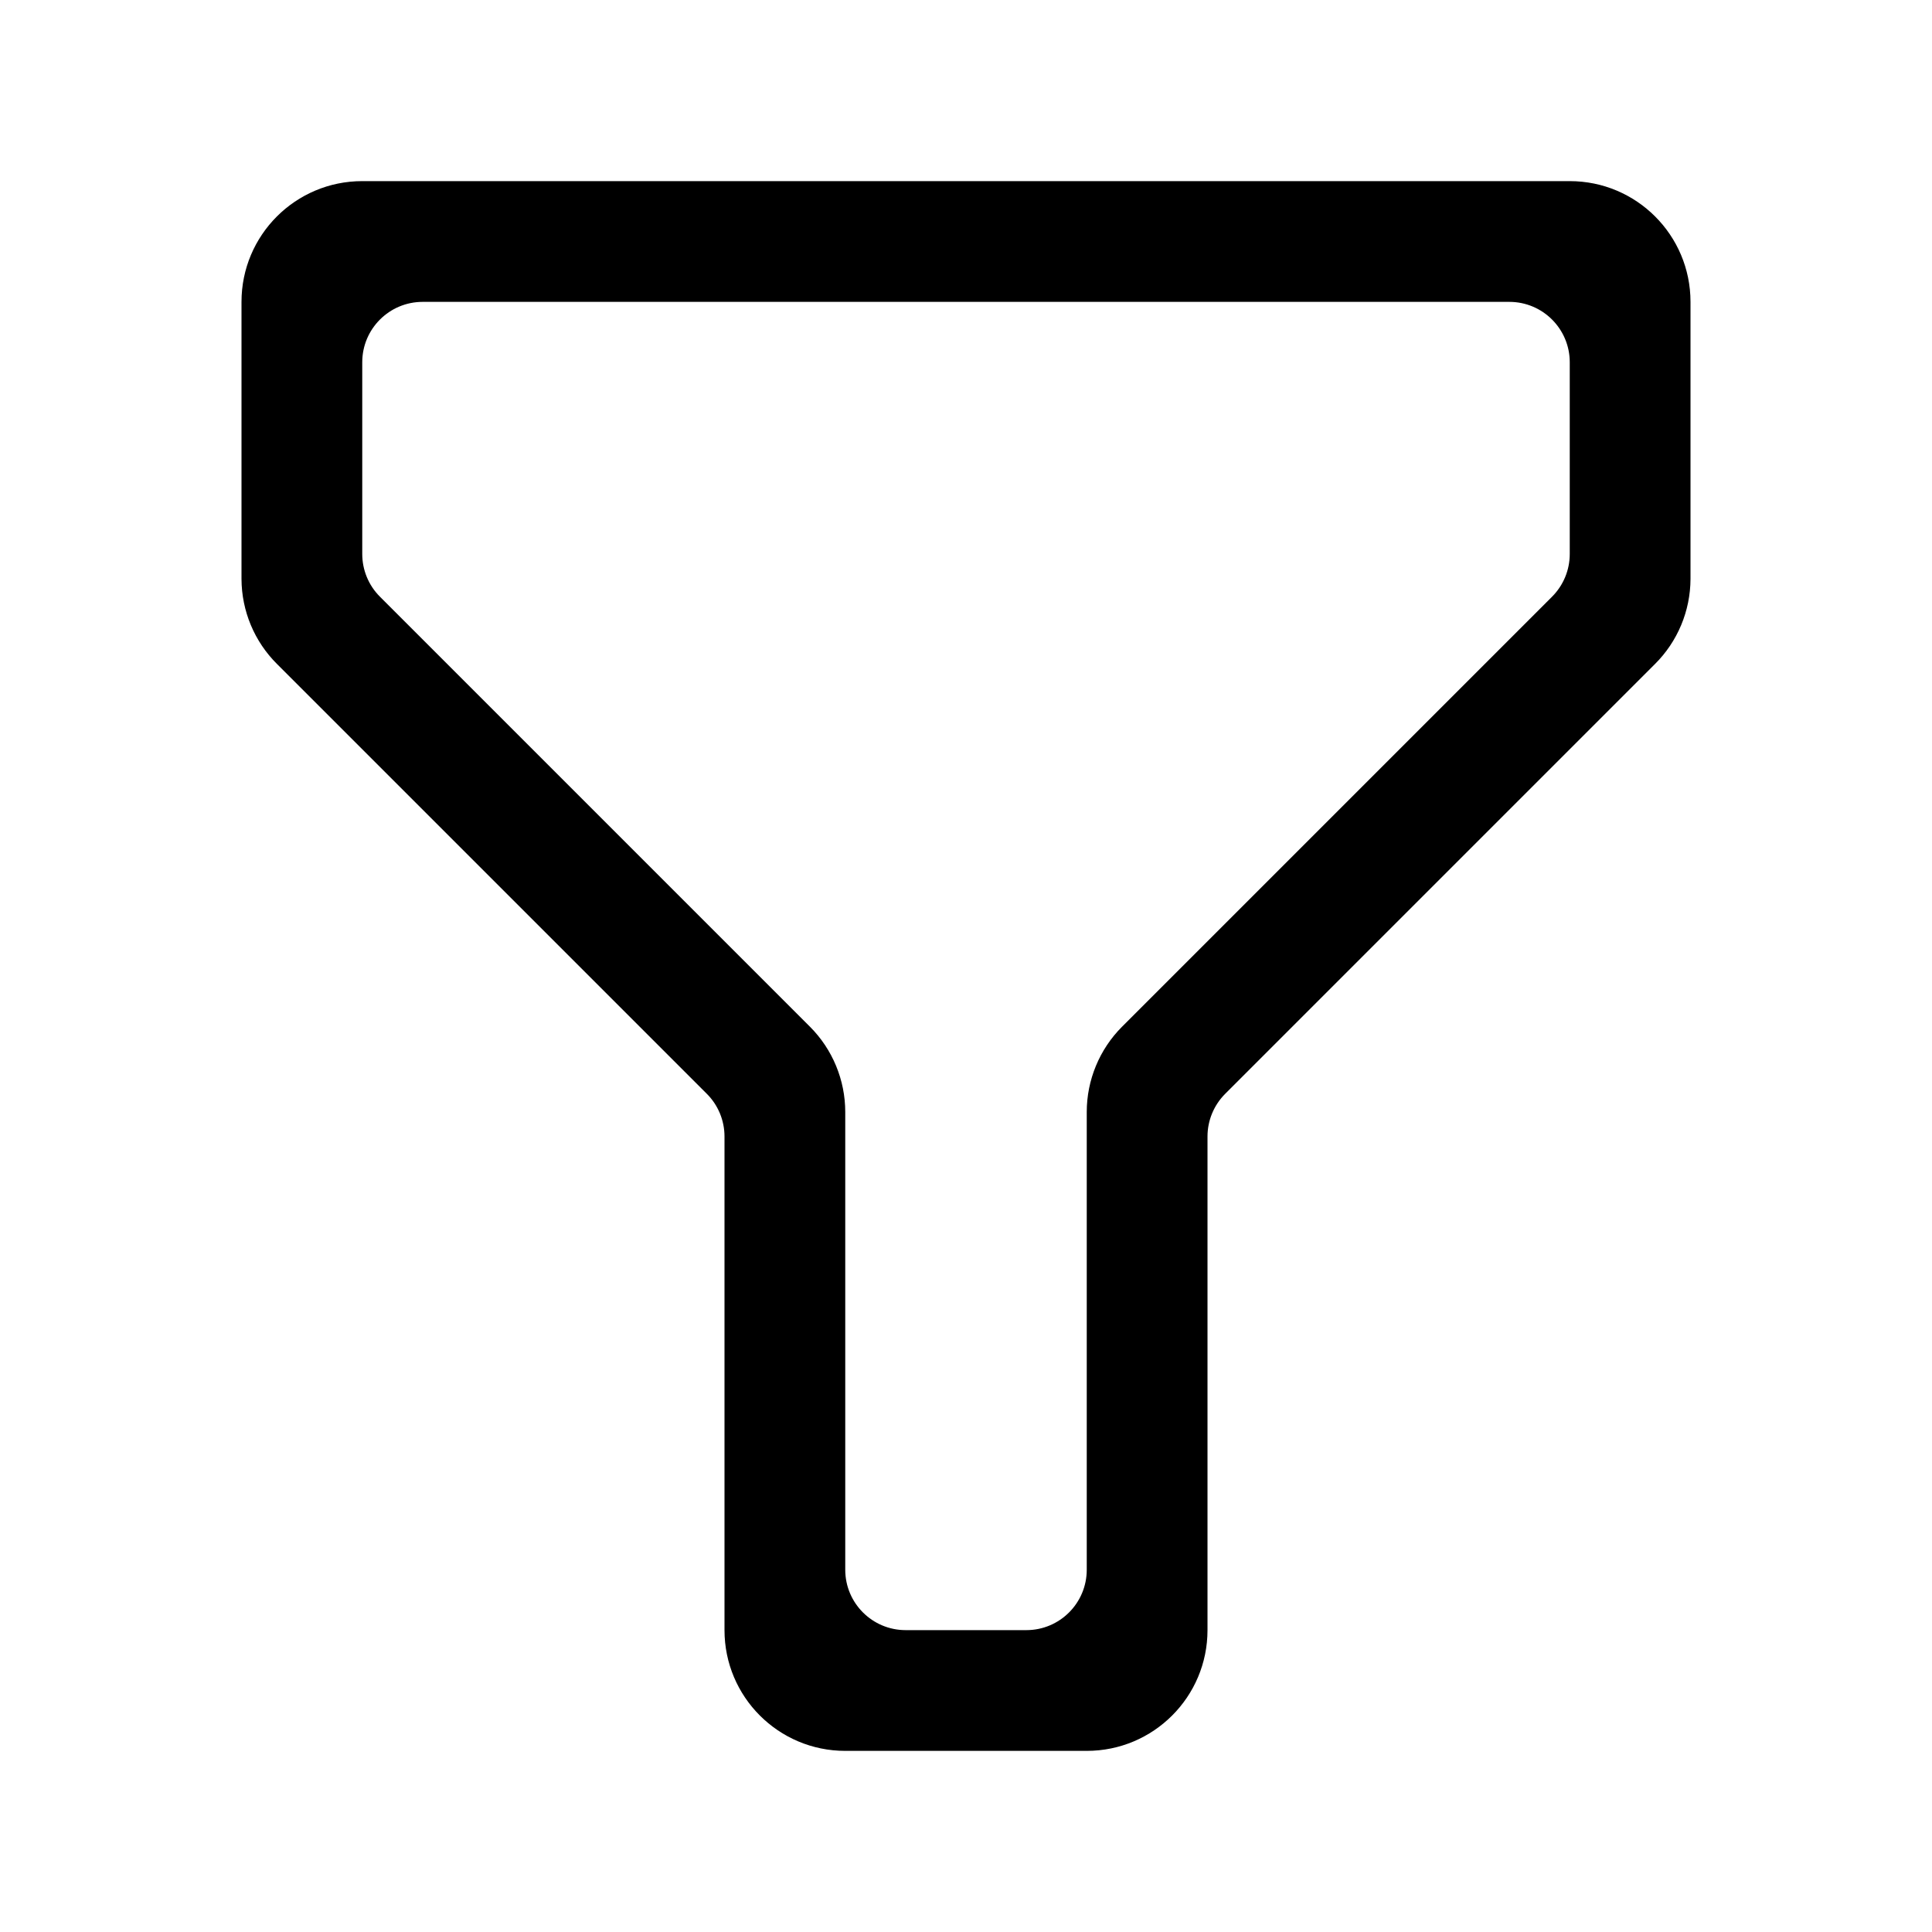 <svg xmlns="http://www.w3.org/2000/svg" xmlns:xlink="http://www.w3.org/1999/xlink" version="1.1" viewBox="0 0 32 32"><title>filter</title><path d="M18 29h-4c-1.105 0-2-0.895-2-2v-8.176c0-0.265-0.105-0.52-0.293-0.707l-7.117-7.117c-0.376-0.373-0.588-0.88-0.59-1.41v-4.59c0-1.105 0.895-2 2-2h20c1.105 0 2 0.895 2 2v4.59c-0.002 0.53-0.214 1.037-0.59 1.41l-7.117 7.117c-0.188 0.188-0.293 0.442-0.293 0.707v8.176c0 1.105-0.895 2-2 2zM6 6v3.176c0 0.265 0.105 0.52 0.293 0.707l7.121 7.121c0.375 0.375 0.586 0.884 0.586 1.414v7.582c0 0.552 0.448 1 1 1h2c0.552 0 1-0.448 1-1v-7.582c0-0.53 0.211-1.039 0.586-1.414l7.121-7.121c0.188-0.188 0.293-0.442 0.293-0.707v-3.176c0-0.552-0.448-1-1-1h-18c-0.552 0-1 0.448-1 1z"/></svg>